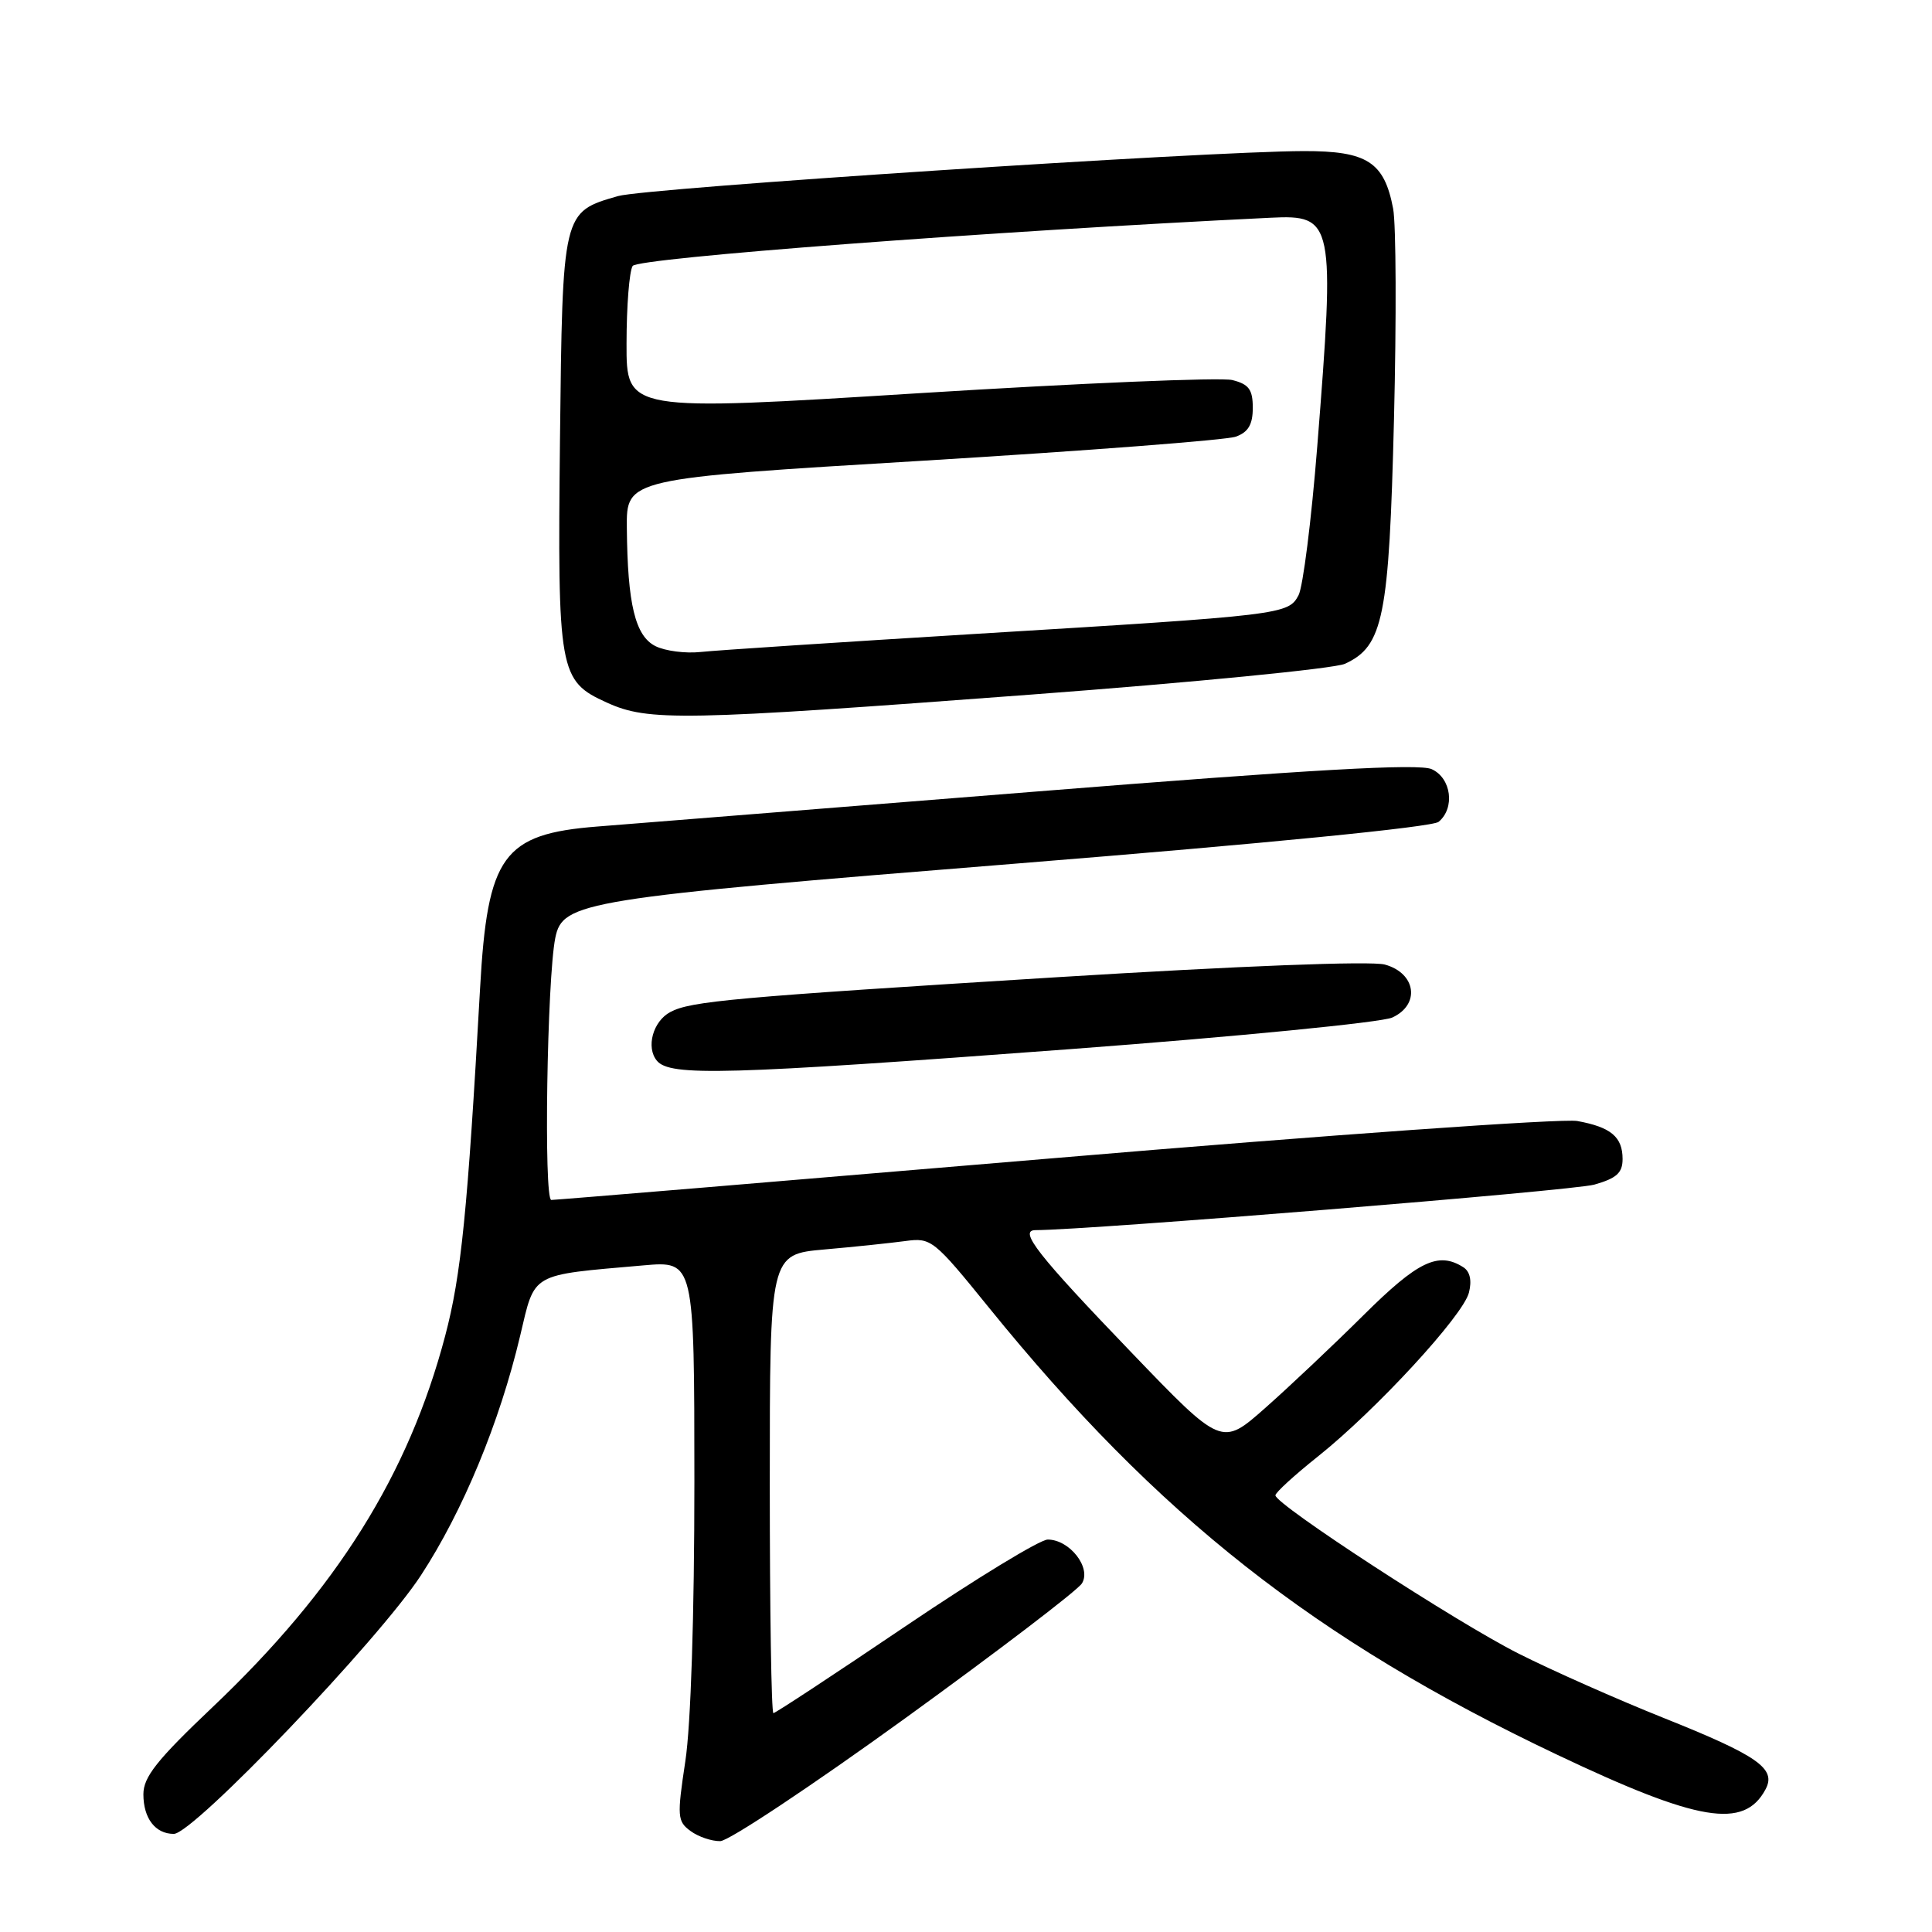 <?xml version="1.0" encoding="UTF-8" standalone="no"?>
<!DOCTYPE svg PUBLIC "-//W3C//DTD SVG 1.1//EN" "http://www.w3.org/Graphics/SVG/1.1/DTD/svg11.dtd" >
<svg xmlns="http://www.w3.org/2000/svg" xmlns:xlink="http://www.w3.org/1999/xlink" version="1.1" viewBox="0 0 256 256">
 <g >
 <path fill="currentColor"
d=" M 119.90 227.71 C 132.22 218.79 142.78 210.74 143.36 209.81 C 144.65 207.74 141.73 204.00 138.83 204.00 C 137.80 204.00 129.31 209.18 119.96 215.50 C 110.61 221.82 102.74 227.00 102.48 227.00 C 102.21 227.00 102.00 213.32 102.00 196.60 C 102.00 166.20 102.00 166.20 109.25 165.56 C 113.24 165.21 118.08 164.70 120.00 164.44 C 123.38 163.98 123.75 164.27 131.00 173.22 C 153.44 200.92 174.24 217.29 206.35 232.52 C 225.07 241.41 231.11 242.41 233.94 237.10 C 235.42 234.35 232.95 232.63 220.35 227.60 C 214.33 225.19 205.72 221.38 201.24 219.12 C 193.02 214.99 169.00 199.35 169.00 198.14 C 169.00 197.77 171.53 195.46 174.63 192.99 C 182.33 186.85 193.88 174.32 194.64 171.28 C 195.05 169.67 194.78 168.47 193.89 167.91 C 190.58 165.81 187.89 167.10 180.69 174.25 C 176.67 178.24 170.79 183.79 167.63 186.58 C 161.88 191.66 161.88 191.66 149.90 179.19 C 137.48 166.27 134.92 163.00 137.21 163.00 C 144.42 162.98 208.41 157.77 211.25 156.97 C 214.21 156.13 215.00 155.41 215.00 153.58 C 215.00 150.65 213.46 149.35 209.00 148.54 C 207.07 148.18 175.94 150.39 139.80 153.45 C 103.67 156.50 73.63 159.00 73.05 159.00 C 72.03 159.00 72.48 129.72 73.58 124.27 C 74.55 119.47 77.19 119.05 134.77 114.42 C 167.72 111.77 189.79 109.59 190.62 108.90 C 192.83 107.07 192.31 103.10 189.71 101.92 C 188.04 101.15 173.91 101.95 136.96 104.91 C 109.21 107.13 83.19 109.20 79.14 109.52 C 66.64 110.51 64.59 113.35 63.61 131.00 C 61.96 160.49 61.11 168.98 58.99 177.00 C 54.13 195.41 44.62 210.59 28.17 226.20 C 20.79 233.20 19.00 235.46 19.00 237.75 C 19.00 240.94 20.58 243.00 23.03 243.00 C 25.62 243.00 50.19 217.30 55.77 208.75 C 61.34 200.23 66.20 188.49 68.92 177.01 C 70.93 168.53 70.11 169.00 85.25 167.67 C 92.00 167.08 92.00 167.08 92.01 196.29 C 92.01 213.98 91.54 228.61 90.81 233.37 C 89.70 240.71 89.75 241.34 91.50 242.62 C 92.53 243.38 94.31 243.98 95.44 243.96 C 96.57 243.94 107.58 236.62 119.90 227.71 Z  M 141.88 139.01 C 163.88 137.36 183.04 135.48 184.48 134.83 C 188.22 133.12 187.64 128.95 183.50 127.81 C 181.70 127.31 164.25 127.99 140.00 129.49 C 97.18 132.15 91.51 132.66 88.82 134.10 C 86.52 135.32 85.57 138.78 87.04 140.55 C 88.78 142.64 96.03 142.44 141.88 139.01 Z  M 136.58 92.04 C 158.08 90.43 176.81 88.59 178.20 87.96 C 183.30 85.63 184.06 81.84 184.71 55.56 C 185.04 42.29 184.99 29.74 184.60 27.66 C 183.43 21.46 181.16 20.00 172.75 20.02 C 159.74 20.05 85.60 24.91 81.90 25.98 C 74.51 28.10 74.54 27.98 74.20 58.28 C 73.87 89.10 74.06 90.22 80.42 93.10 C 85.91 95.60 90.39 95.51 136.58 92.04 Z  M 86.86 85.62 C 84.17 84.28 83.15 80.07 83.06 69.96 C 83.00 63.41 83.00 63.41 122.25 61.05 C 143.84 59.74 162.51 58.31 163.75 57.86 C 165.40 57.27 166.00 56.25 166.00 54.04 C 166.00 51.61 165.48 50.91 163.29 50.36 C 161.80 49.98 143.12 50.77 121.79 52.10 C 83.00 54.52 83.00 54.52 83.02 45.51 C 83.02 40.55 83.39 35.93 83.83 35.24 C 84.50 34.18 130.99 30.66 168.37 28.85 C 176.74 28.44 176.91 29.30 174.54 59.19 C 173.77 68.92 172.65 77.78 172.06 78.88 C 170.70 81.43 169.97 81.52 129.50 83.98 C 111.35 85.09 94.86 86.17 92.85 86.39 C 90.84 86.61 88.15 86.26 86.86 85.62 Z "/>
</g>
</svg>